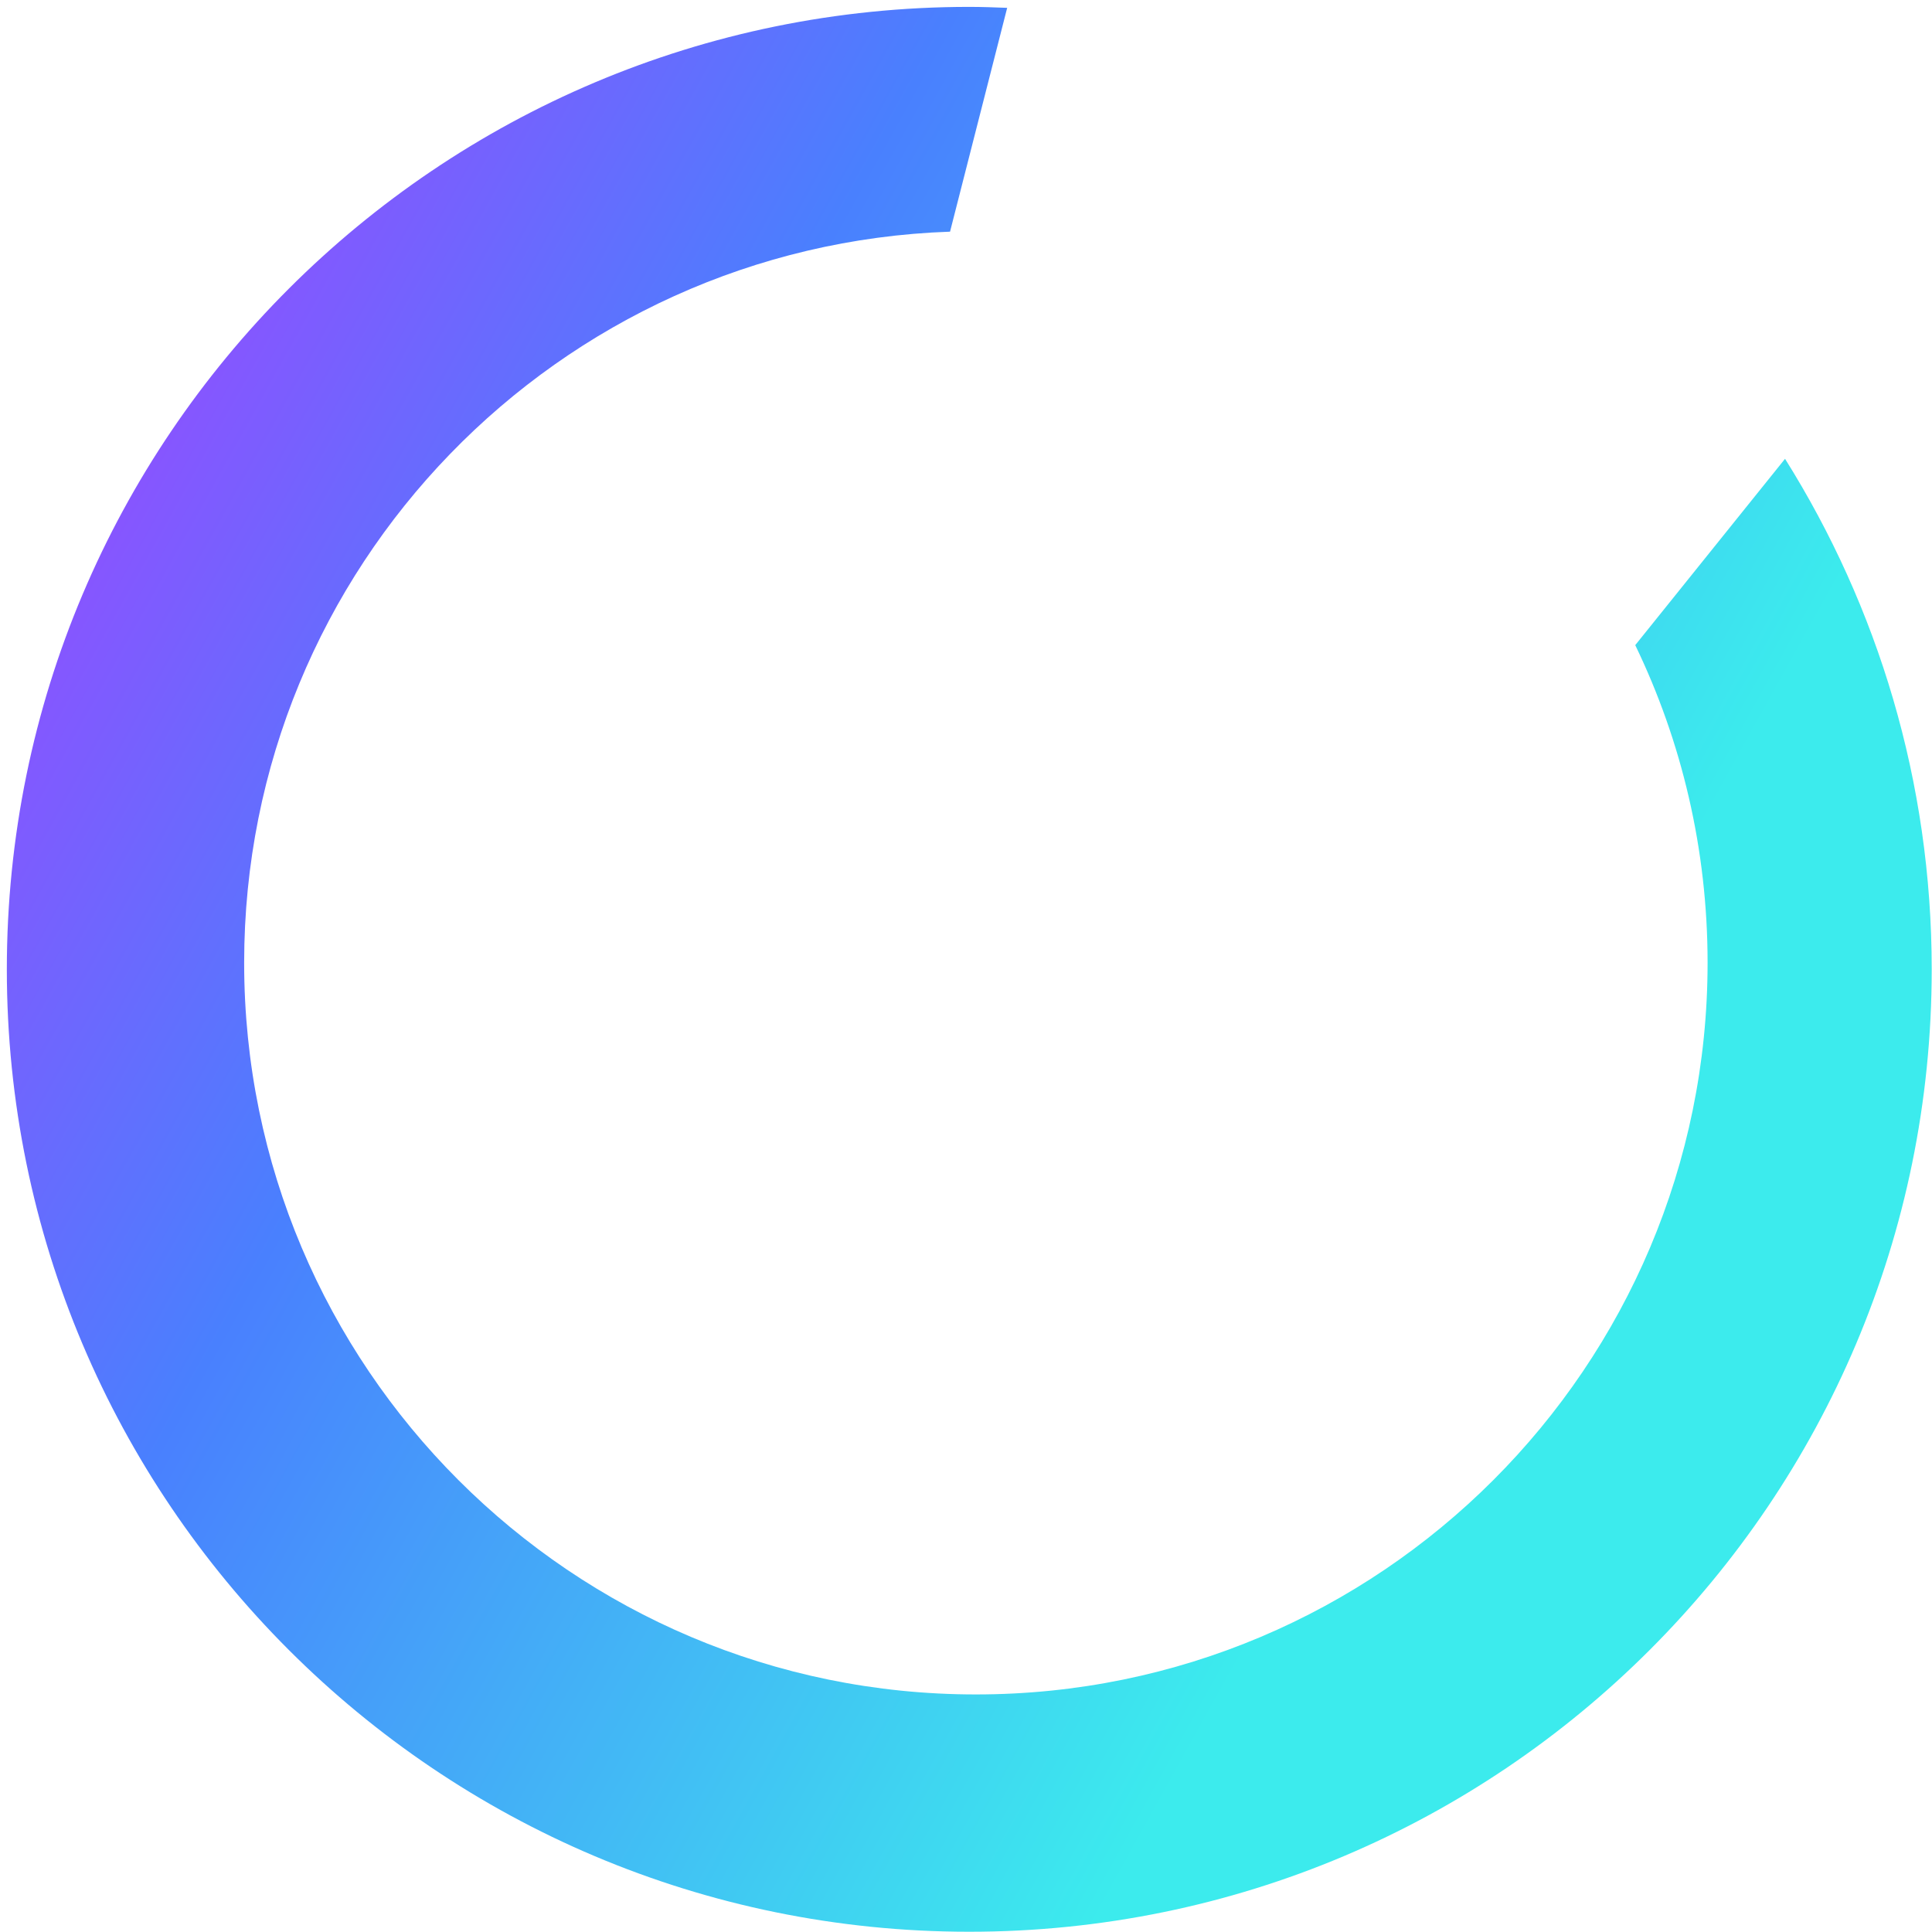 ﻿<?xml version="1.0" encoding="utf-8"?>
<svg version="1.1" xmlns:xlink="http://www.w3.org/1999/xlink" width="147px" height="147px" xmlns="http://www.w3.org/2000/svg">
  <defs>
    <linearGradient gradientUnits="userSpaceOnUse" x1="-13.89" y1="25.059" x2="160.89" y2="121.941" id="LinearGradient1129">
      <stop id="Stop1130" stop-color="#b039ff" offset="0" />
      <stop id="Stop1131" stop-color="#b039ff" offset="0.01" />
      <stop id="Stop1132" stop-color="#4980fe" offset="0.32" />
      <stop id="Stop1133" stop-color="#3cebed" offset="0.72" />
      <stop id="Stop1134" stop-color="#3cebed" offset="1" />
    </linearGradient>
  </defs>
  <g transform="matrix(1 0 0 1 -212 -189 )">
    <path d="M 76.633 0.597  L 72.286 17.627  C 42.449 18.664  18.577 43.162  18.577 73.251  C 18.577 103.999  43.503 128.925  74.251 128.925  C 104.999 128.925  129.925 103.999  129.925 73.251  C 129.925 64.592  127.948 56.395  124.421 49.086  L 135.818 34.909  C 142.88 46.17  146.978 59.48  146.978 73.752  C 146.978 114.196  114.193 146.981  73.749 146.981  C 33.306 146.981  0.52 114.196  0.52 73.752  C 0.52 33.309  33.306 0.524  73.749 0.524  C 74.716 0.524  75.675 0.56  76.633 0.597  Z " fill-rule="nonzero" fill="url(#LinearGradient1129)" stroke="none" transform="matrix(1 0 0 1 212 189 )" />
  </g>
</svg>